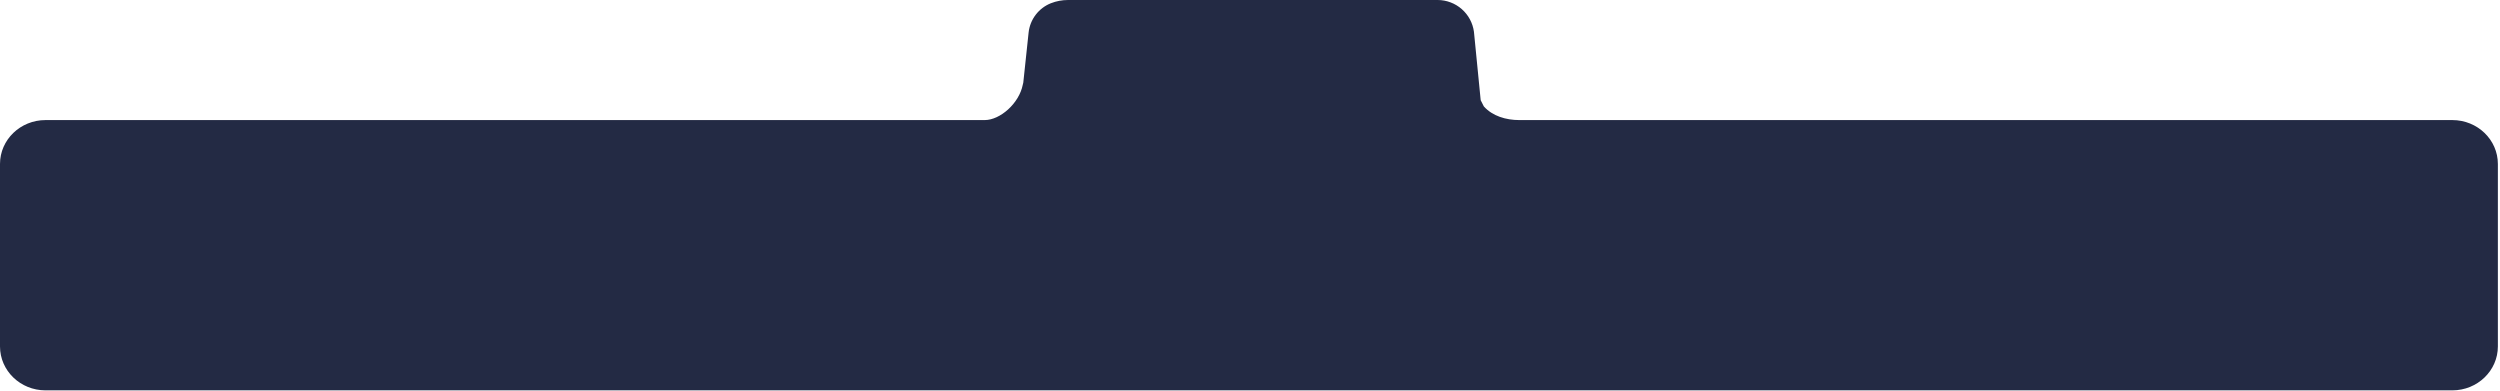 <svg width="1081" height="169" viewBox="0 0 1081 169" fill="none" xmlns="http://www.w3.org/2000/svg">
<path d="M19.68 51.92H425.79C432.42 51.92 440.67 44.74 442.25 36.63L442.47 35.72L444.77 14.06C445.074 11.278 446.129 8.632 447.822 6.403C449.515 4.175 451.782 2.449 454.38 1.41C456.756 0.475 459.287 -0.003 461.84 1.47774e-05H621.67C625.495 0.017 629.185 1.415 632.062 3.936C634.939 6.456 636.81 9.931 637.33 13.72L640.25 43.33L641.61 46.01C645.35 50.2 651.21 51.92 656.95 51.92H1060.39C1071.27 51.92 1080.08 60.42 1080.08 70.92V149.79C1080.08 160.27 1071.27 168.79 1060.39 168.79H19.68C8.81 168.79 0 160.3 0 149.79V70.89C0 60.42 8.81 51.92 19.68 51.92Z" fill="#232A44"/>
</svg>
